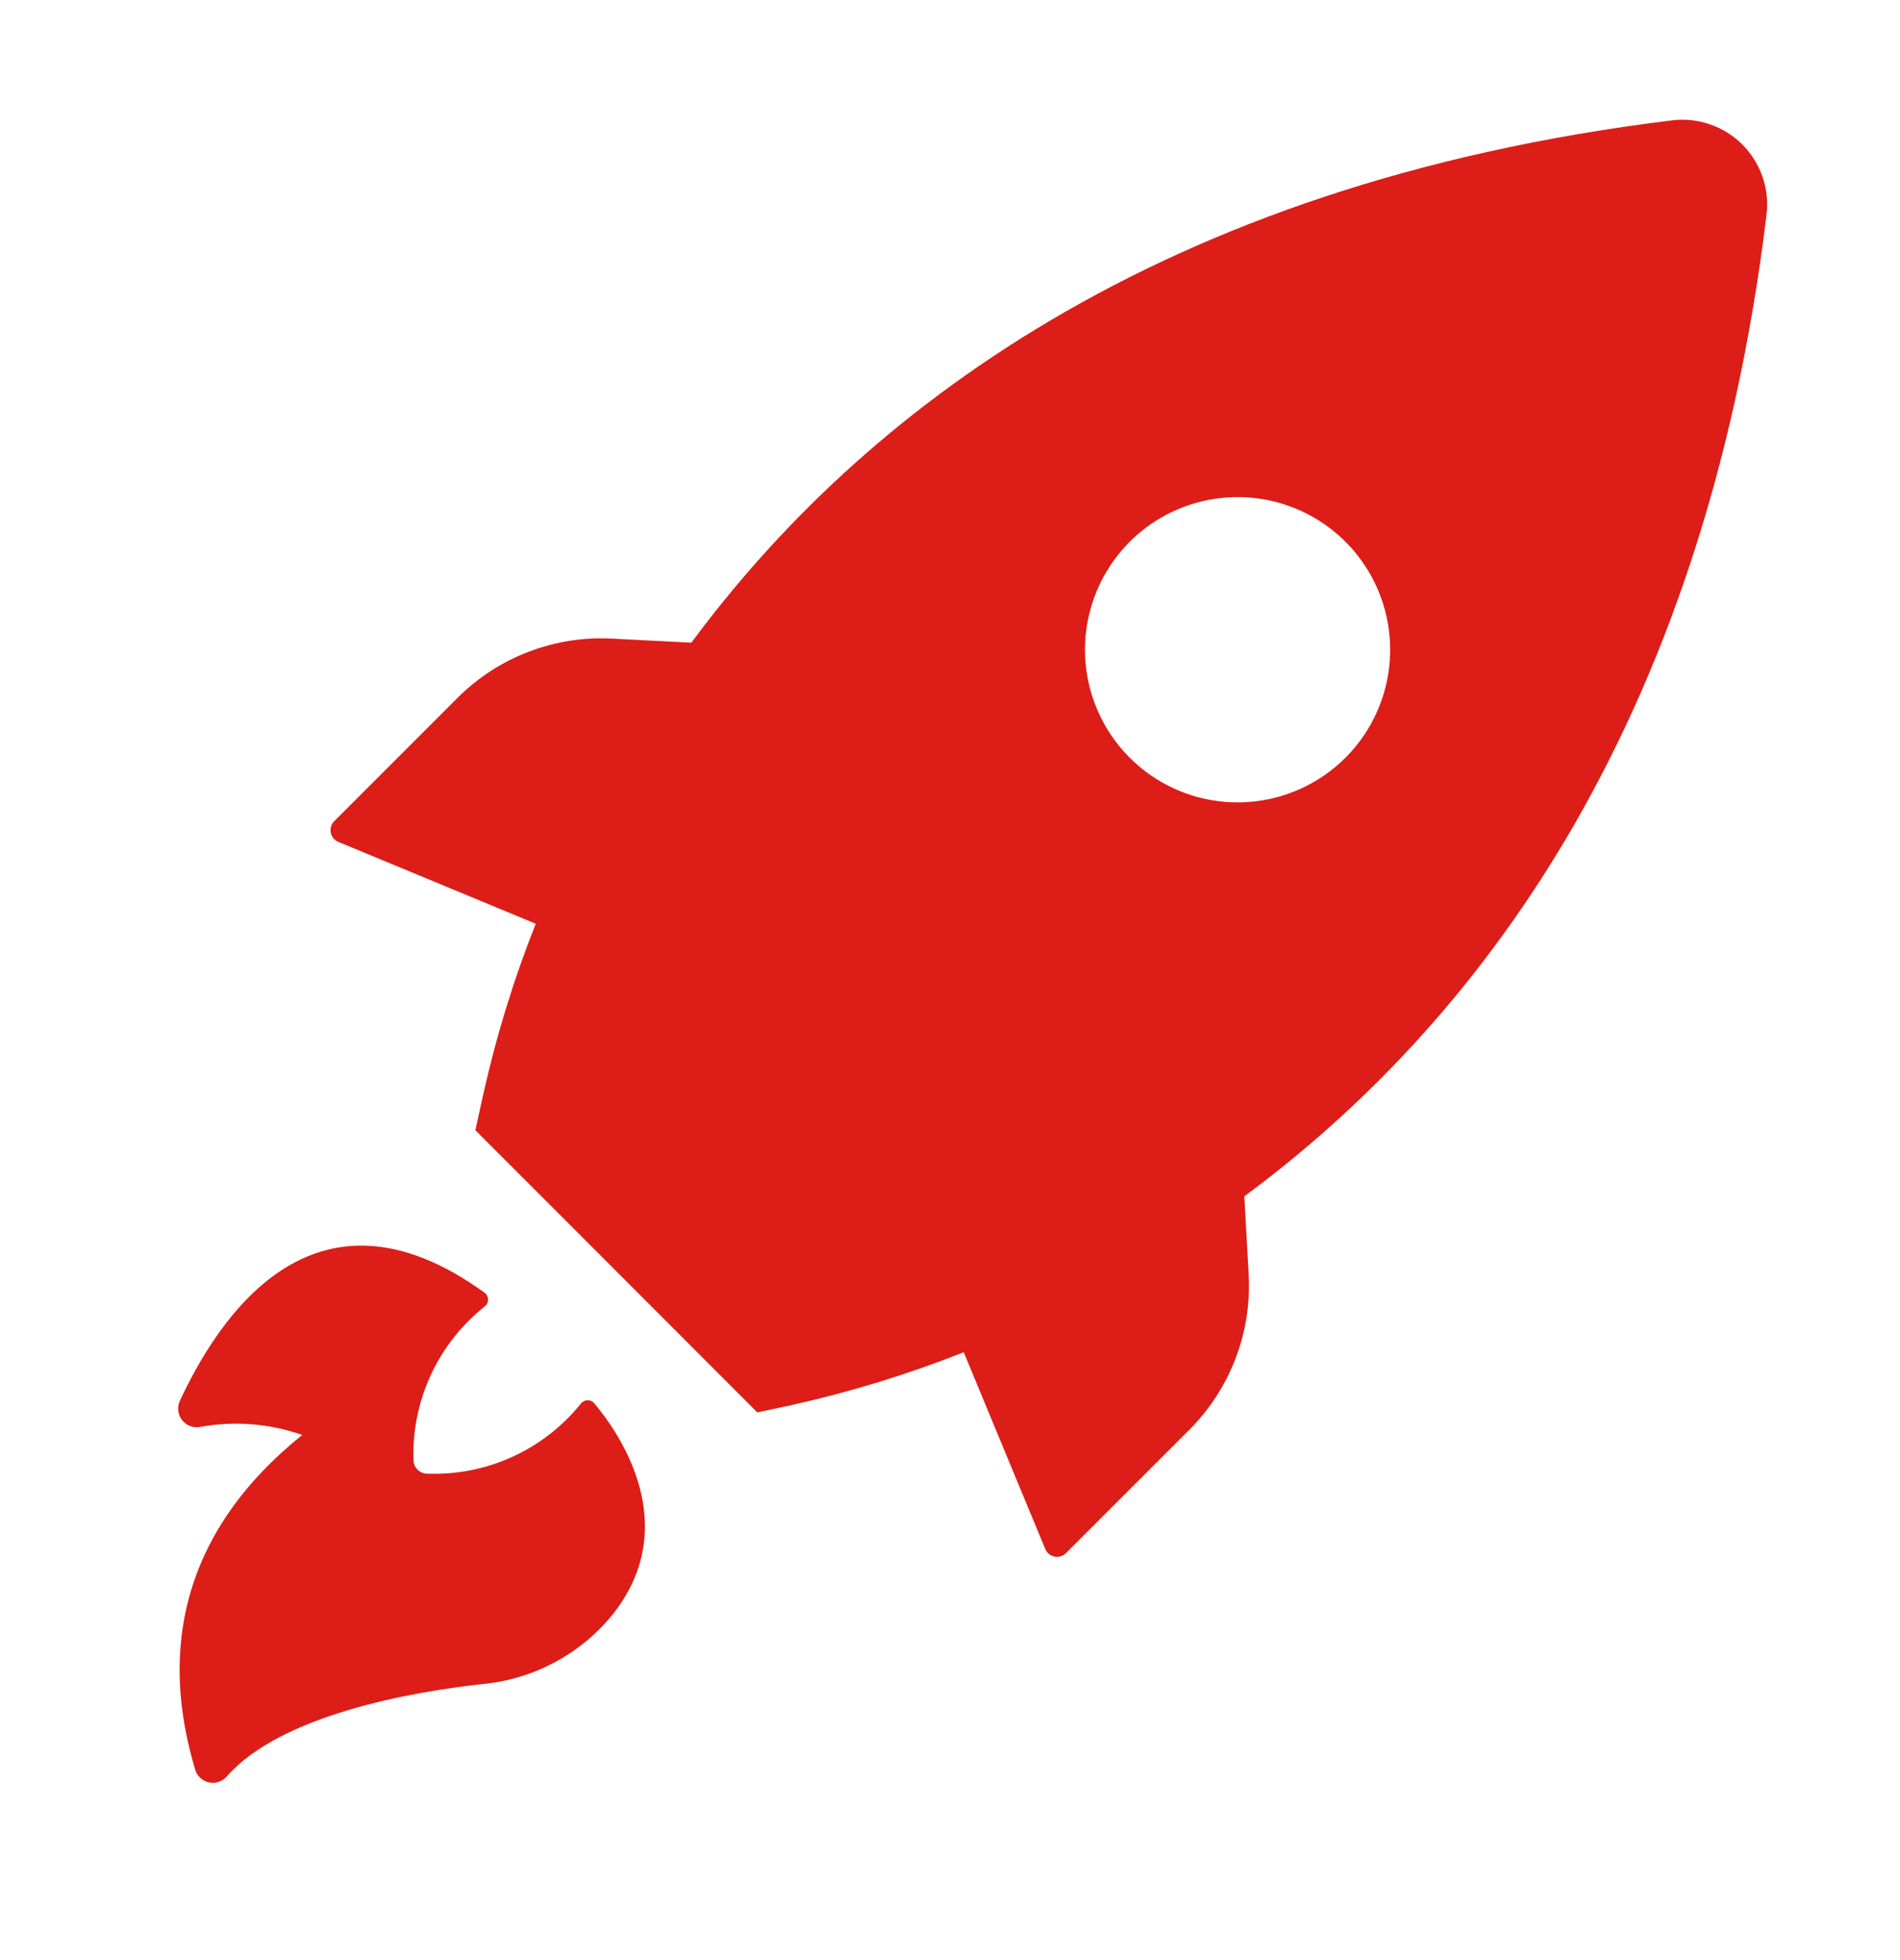 <svg width="32" height="33" viewBox="0 0 32 33" fill="none" xmlns="http://www.w3.org/2000/svg">
<path d="M5.71 14.179L9.023 15.552C8.649 16.495 8.351 17.466 8.132 18.456L8.006 19.028L12.755 23.779L13.326 23.657C14.316 23.437 15.288 23.139 16.231 22.766L17.604 26.078C17.618 26.111 17.639 26.14 17.666 26.163C17.694 26.185 17.727 26.2 17.761 26.207C17.796 26.214 17.832 26.212 17.866 26.201C17.9 26.191 17.931 26.172 17.955 26.147L20.032 24.071C20.37 23.732 20.634 23.326 20.806 22.879C20.979 22.432 21.055 21.953 21.031 21.475L20.957 20.141C24.8 17.303 28.69 12.325 29.749 3.638C29.779 3.421 29.759 3.199 29.689 2.99C29.619 2.782 29.502 2.592 29.347 2.436C29.192 2.28 29.003 2.162 28.795 2.092C28.587 2.021 28.365 1.999 28.147 2.028C19.463 3.096 14.483 6.988 11.644 10.82L10.314 10.752C9.836 10.726 9.359 10.8 8.911 10.97C8.464 11.139 8.058 11.401 7.718 11.737L5.642 13.813C5.613 13.838 5.591 13.869 5.579 13.905C5.566 13.94 5.563 13.979 5.57 14.016C5.577 14.053 5.594 14.088 5.618 14.116C5.643 14.145 5.675 14.166 5.71 14.179ZM19.029 9.118C19.389 8.76 19.847 8.516 20.345 8.418C20.843 8.319 21.36 8.37 21.829 8.565C22.298 8.76 22.699 9.089 22.981 9.512C23.263 9.934 23.413 10.431 23.413 10.939C23.413 11.447 23.263 11.943 22.981 12.366C22.699 12.788 22.298 13.118 21.829 13.312C21.36 13.507 20.843 13.559 20.345 13.46C19.847 13.362 19.389 13.118 19.029 12.759C18.79 12.521 18.599 12.237 18.47 11.925C18.34 11.612 18.273 11.277 18.273 10.939C18.273 10.601 18.34 10.266 18.47 9.953C18.599 9.641 18.79 9.357 19.029 9.118ZM5.091 24.159C4.541 23.966 3.951 23.919 3.377 24.022C3.326 24.033 3.273 24.031 3.223 24.016C3.173 24.001 3.128 23.974 3.092 23.936C3.046 23.892 3.016 23.834 3.005 23.771C2.994 23.708 3.002 23.643 3.029 23.585C3.637 22.277 5.25 19.647 8.172 21.772C8.187 21.786 8.199 21.802 8.208 21.821C8.216 21.84 8.22 21.86 8.22 21.88C8.22 21.901 8.216 21.921 8.208 21.94C8.199 21.959 8.187 21.975 8.172 21.989C7.781 22.297 7.468 22.693 7.258 23.144C7.048 23.596 6.947 24.09 6.964 24.588C6.966 24.646 6.99 24.701 7.032 24.743C7.073 24.784 7.128 24.808 7.187 24.81C7.682 24.83 8.175 24.734 8.627 24.528C9.078 24.323 9.475 24.015 9.785 23.628C9.799 23.611 9.816 23.598 9.836 23.589C9.855 23.579 9.877 23.575 9.898 23.575C9.92 23.575 9.941 23.579 9.961 23.589C9.98 23.598 9.997 23.611 10.011 23.628C10.416 24.111 11.533 25.687 10.296 27.209C9.757 27.858 8.983 28.268 8.143 28.351C6.944 28.48 4.728 28.871 3.823 29.905C3.786 29.948 3.739 29.98 3.686 29.999C3.632 30.017 3.575 30.02 3.52 30.009C3.465 29.997 3.414 29.97 3.373 29.932C3.332 29.894 3.301 29.845 3.286 29.791C2.966 28.7 2.469 26.261 5.091 24.159Z" fill="#DD1D18"/>
</svg>
